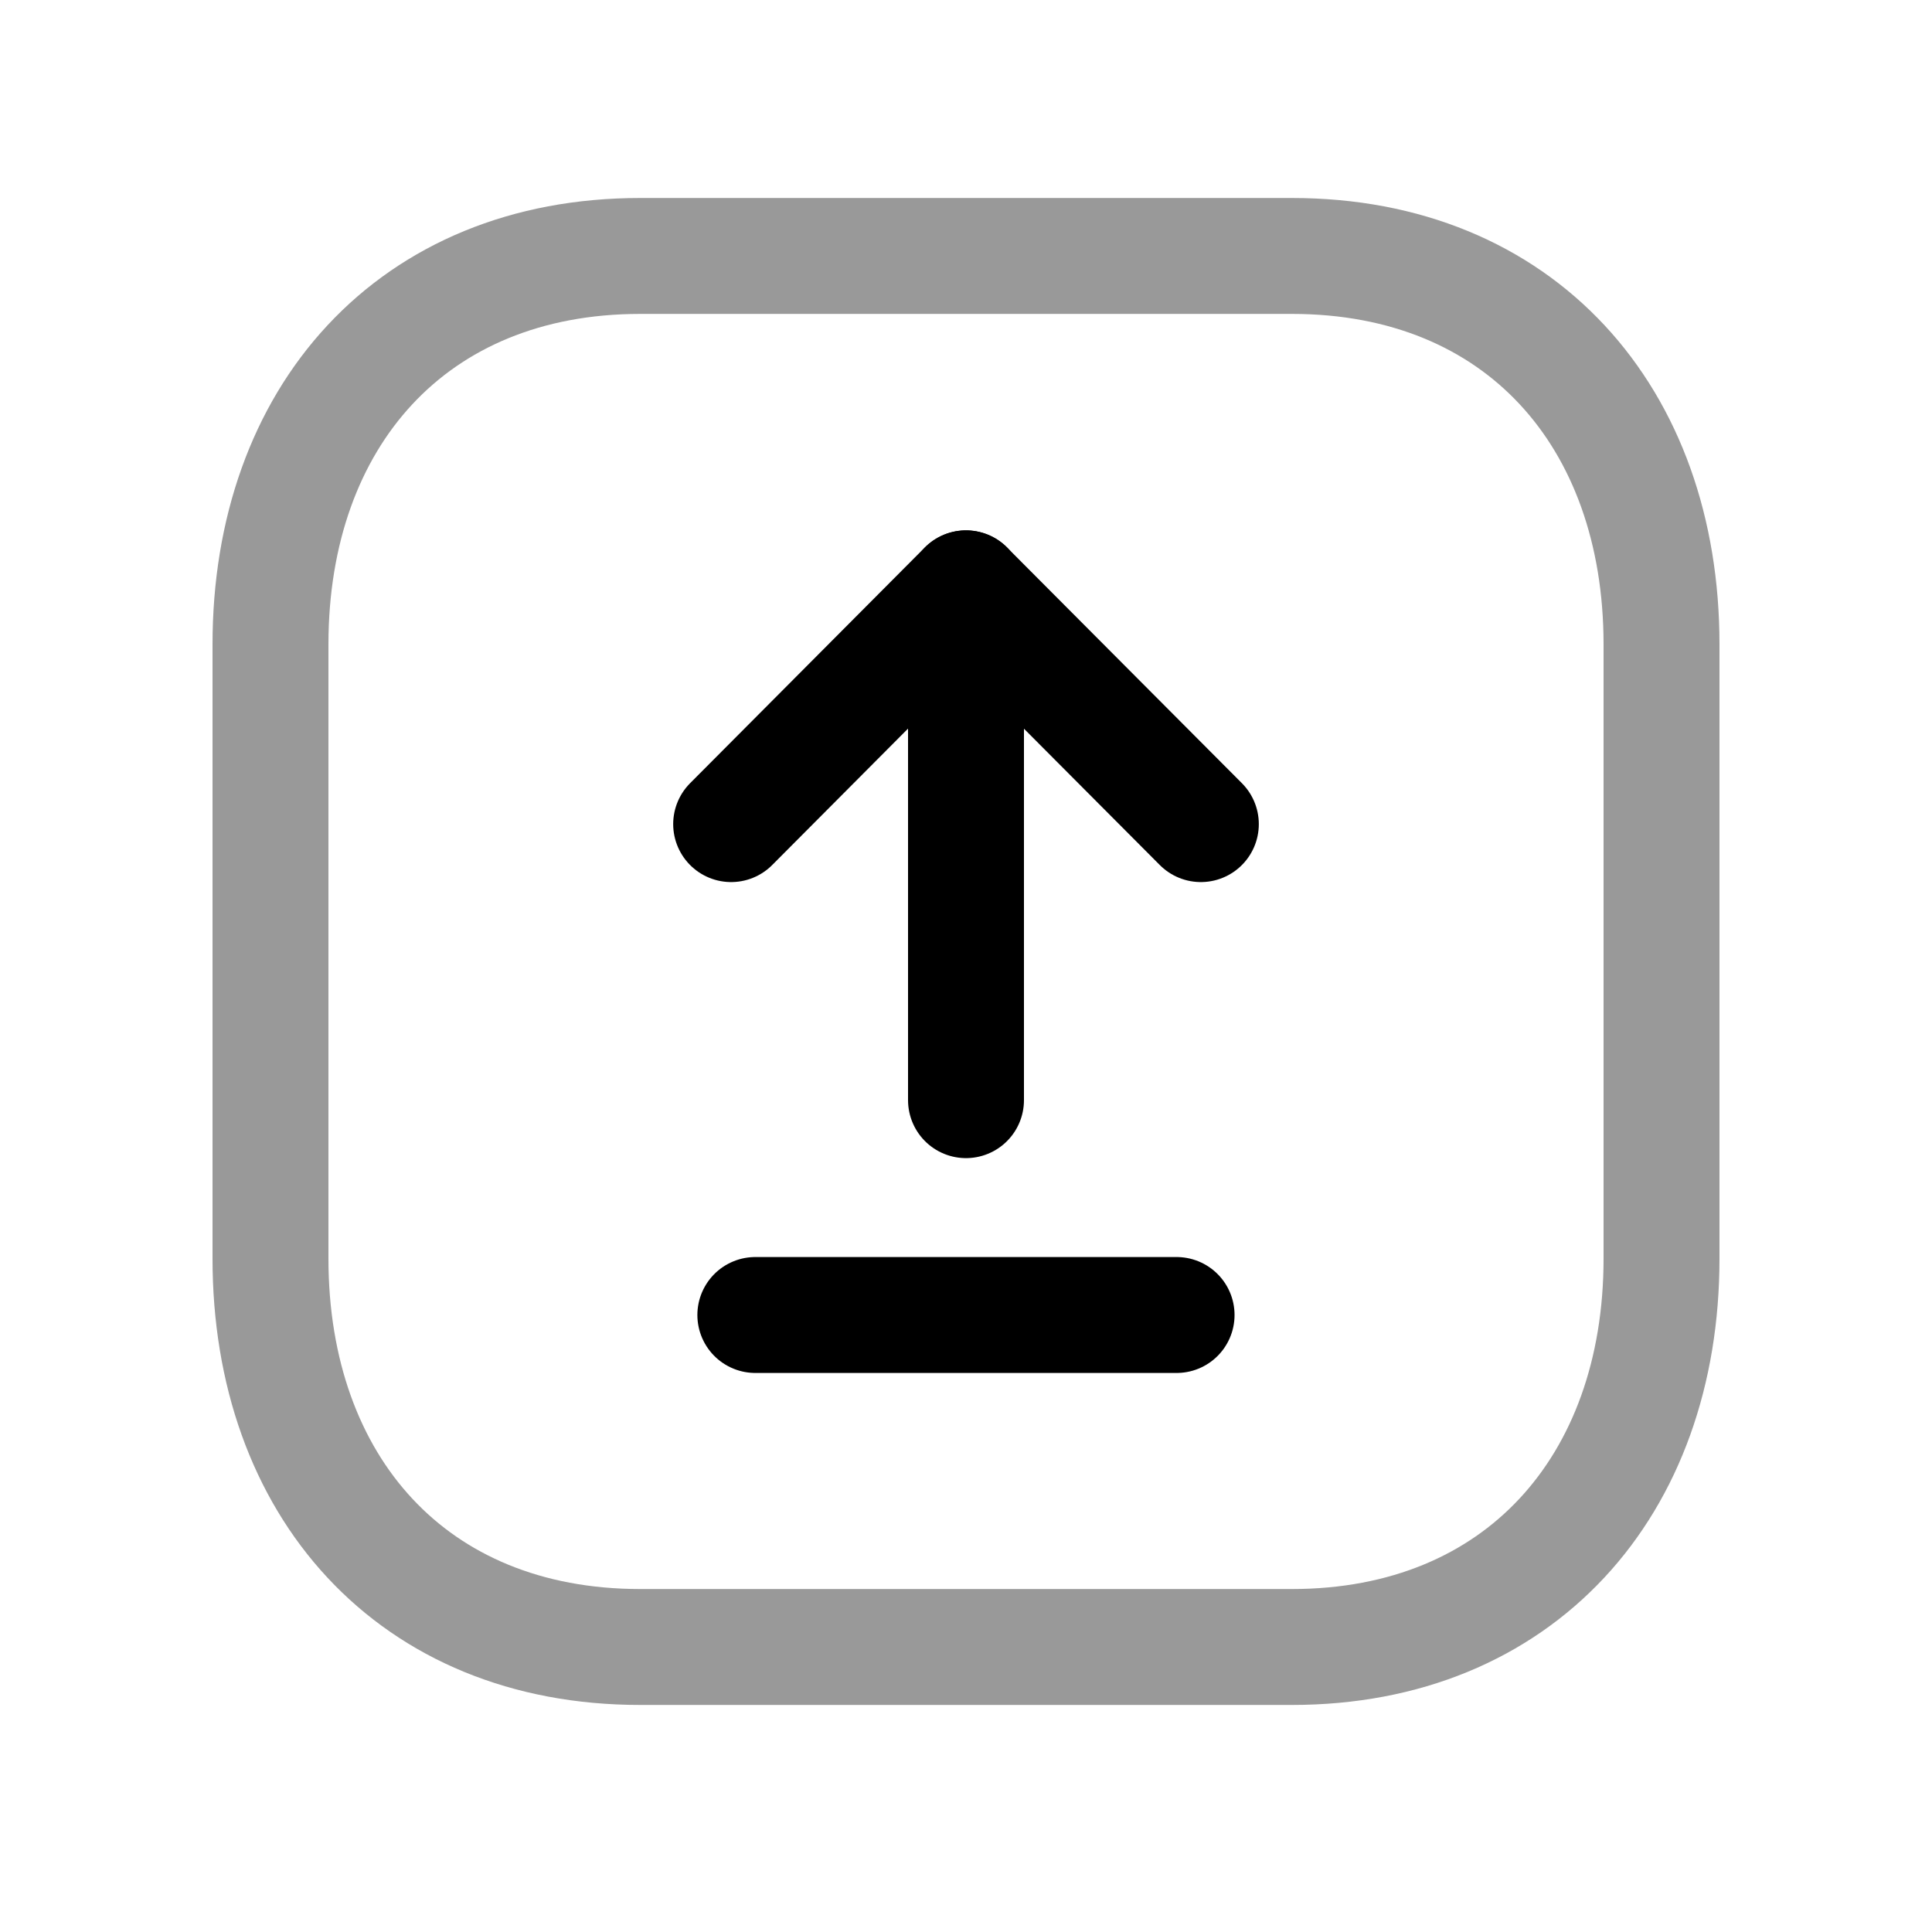 <svg width="25" height="25" viewBox="0 0 25 25" fill="none" xmlns="http://www.w3.org/2000/svg">
<path opacity="0.4" d="M16.718 21.312H8.283C5.335 21.312 3.5 19.231 3.5 16.286V8.339C3.5 5.394 5.335 3.312 8.283 3.312H16.718C19.666 3.312 21.5 5.394 21.5 8.339V16.286C21.5 19.231 19.656 21.312 16.718 21.312Z" stroke="black" stroke-width="1.5" stroke-linecap="round" stroke-linejoin="round"/>
<path d="M9.774 17.016H15.225" stroke="black" stroke-width="1.5" stroke-linecap="round" stroke-linejoin="round"/>
<path d="M15.539 10.664L12.499 7.613L9.461 10.664" stroke="black" stroke-width="1.5" stroke-linecap="round" stroke-linejoin="round"/>
<path d="M12.5 7.613V14.236" stroke="black" stroke-width="1.5" stroke-linecap="round" stroke-linejoin="round"/>
</svg>